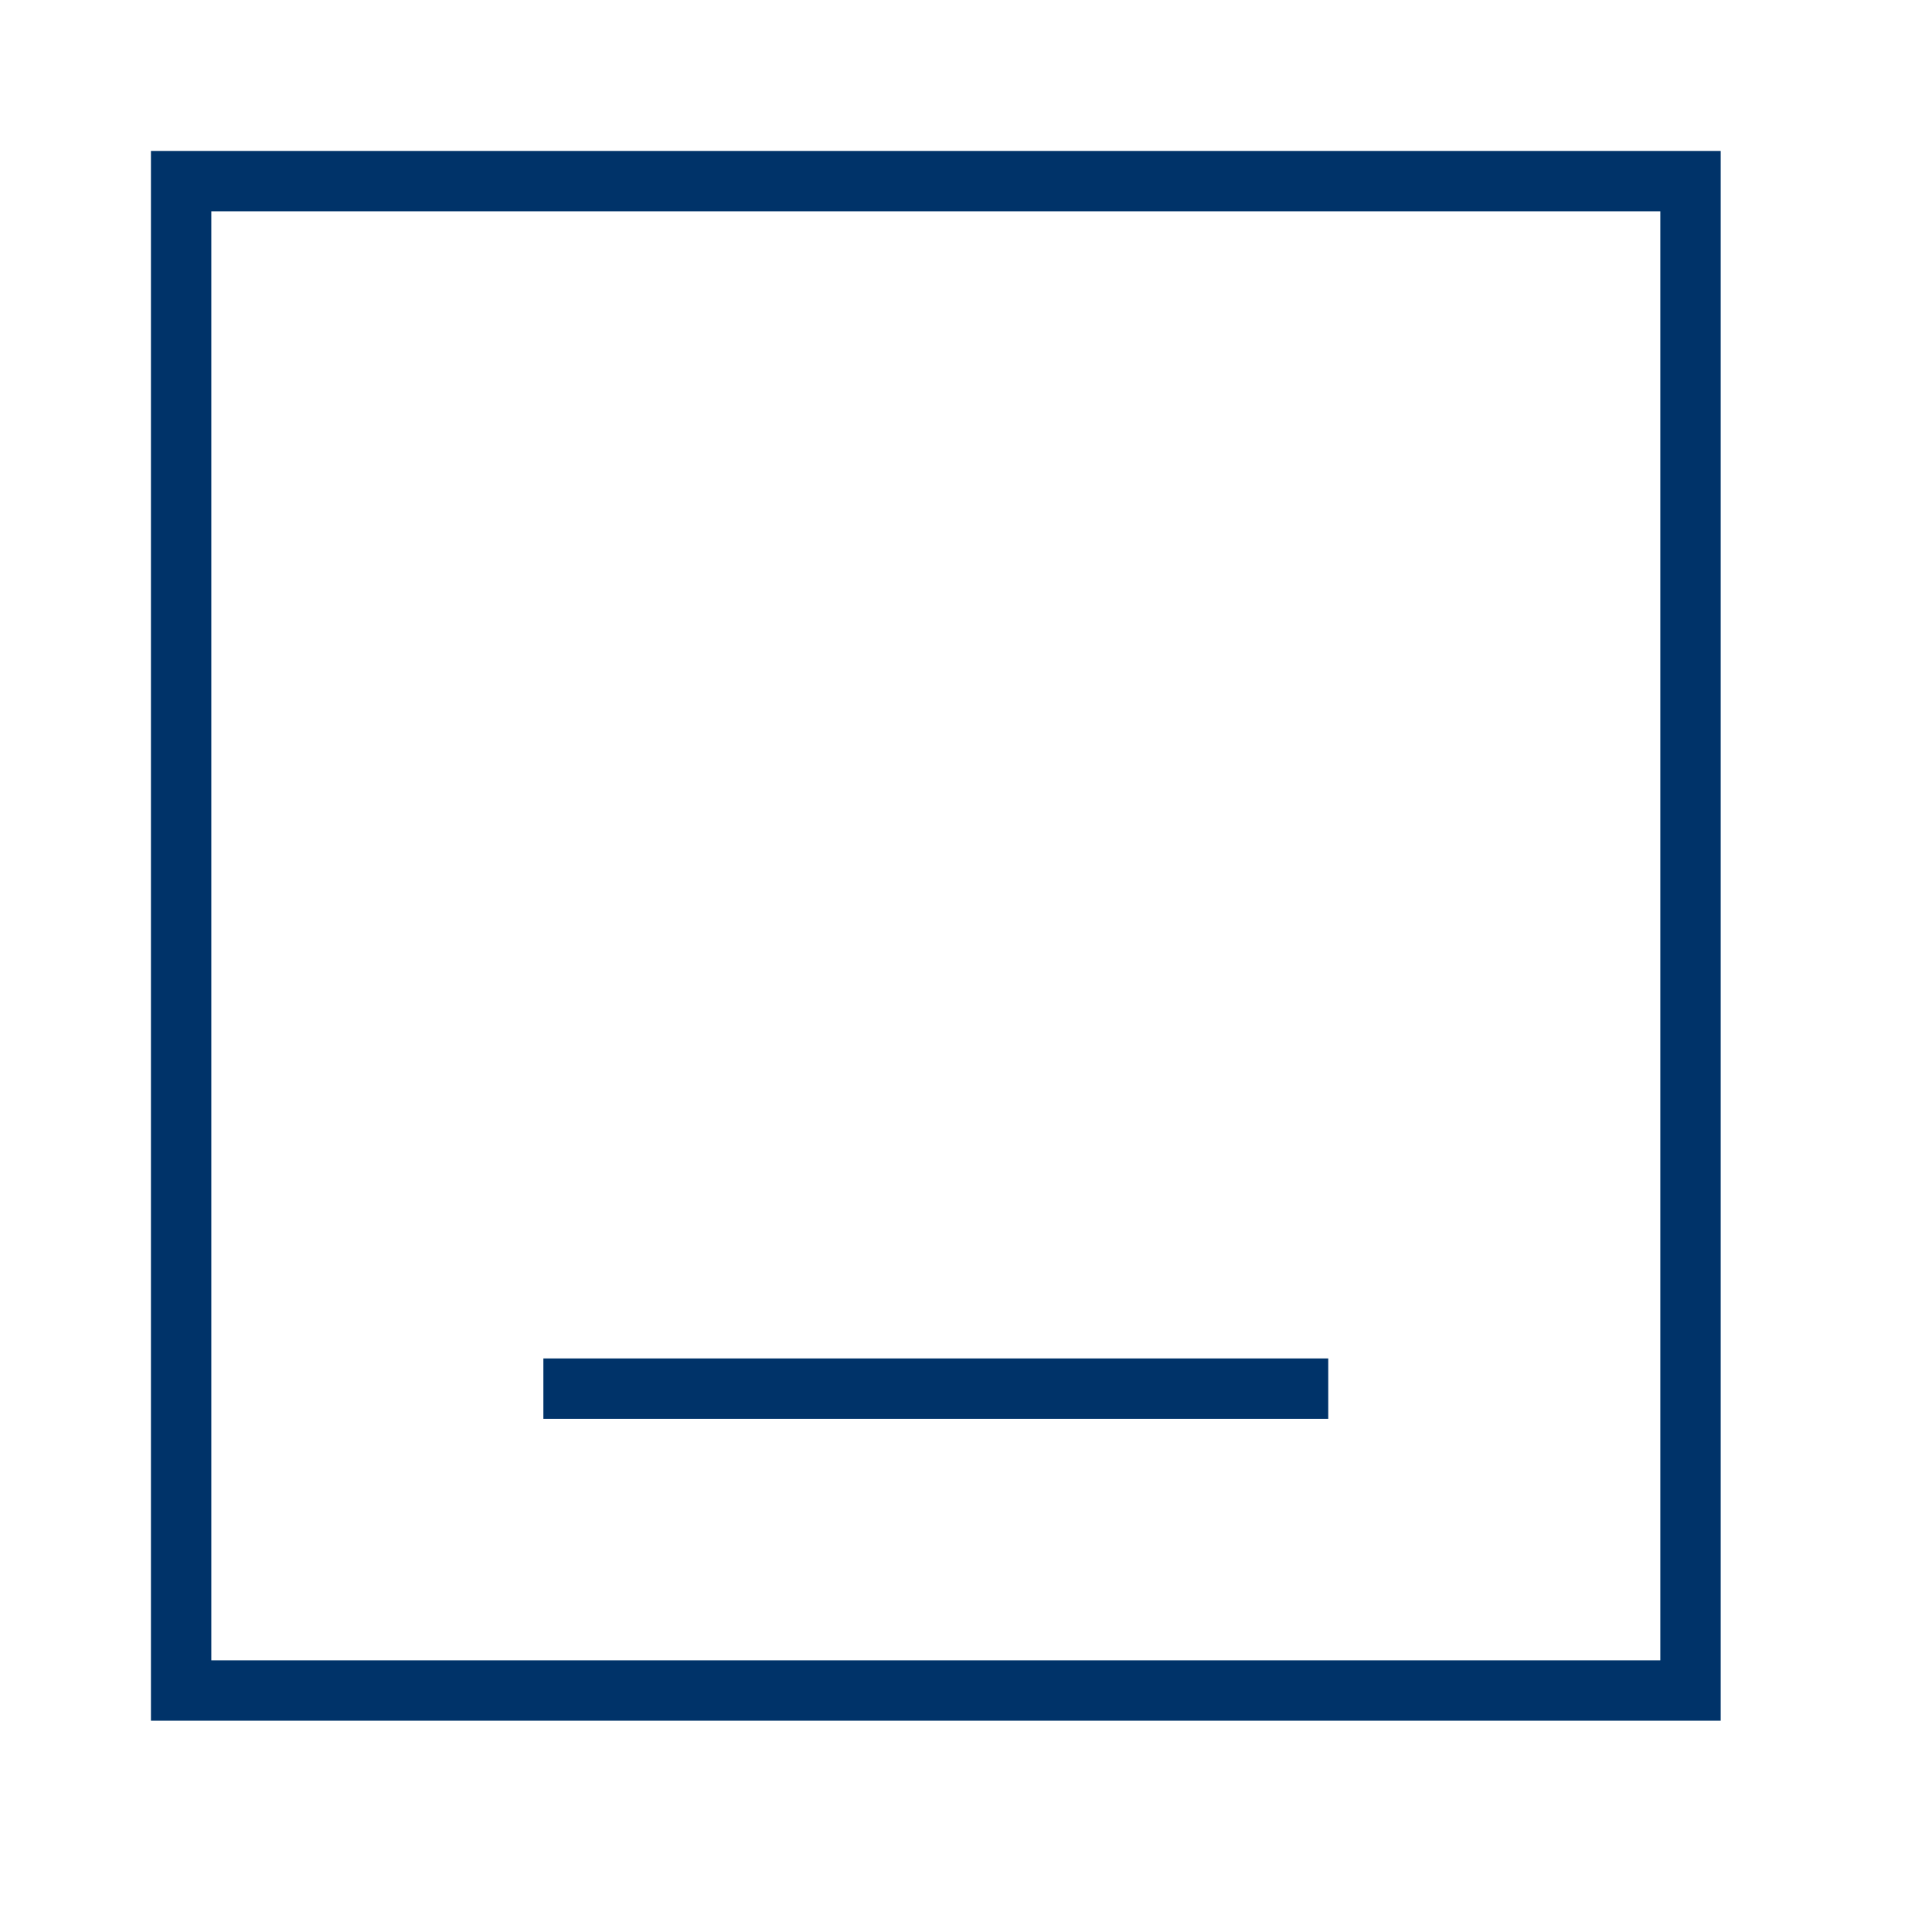 <?xml version="1.0" encoding="UTF-8"?>
<svg xmlns="http://www.w3.org/2000/svg" aria-describedby="desc" aria-labelledby="title" viewBox="0 0 64 64"><path fill="none" stroke="#003369" stroke-miterlimit="10" stroke-width="2" d="M6 6h50v50H6z" data-name="layer2" style="stroke: #003369;"/><path fill="none" stroke="#003369" stroke-miterlimit="10" stroke-width="2" d="M44 46H18" data-name="layer1" style="stroke: #003369;"/></svg>
